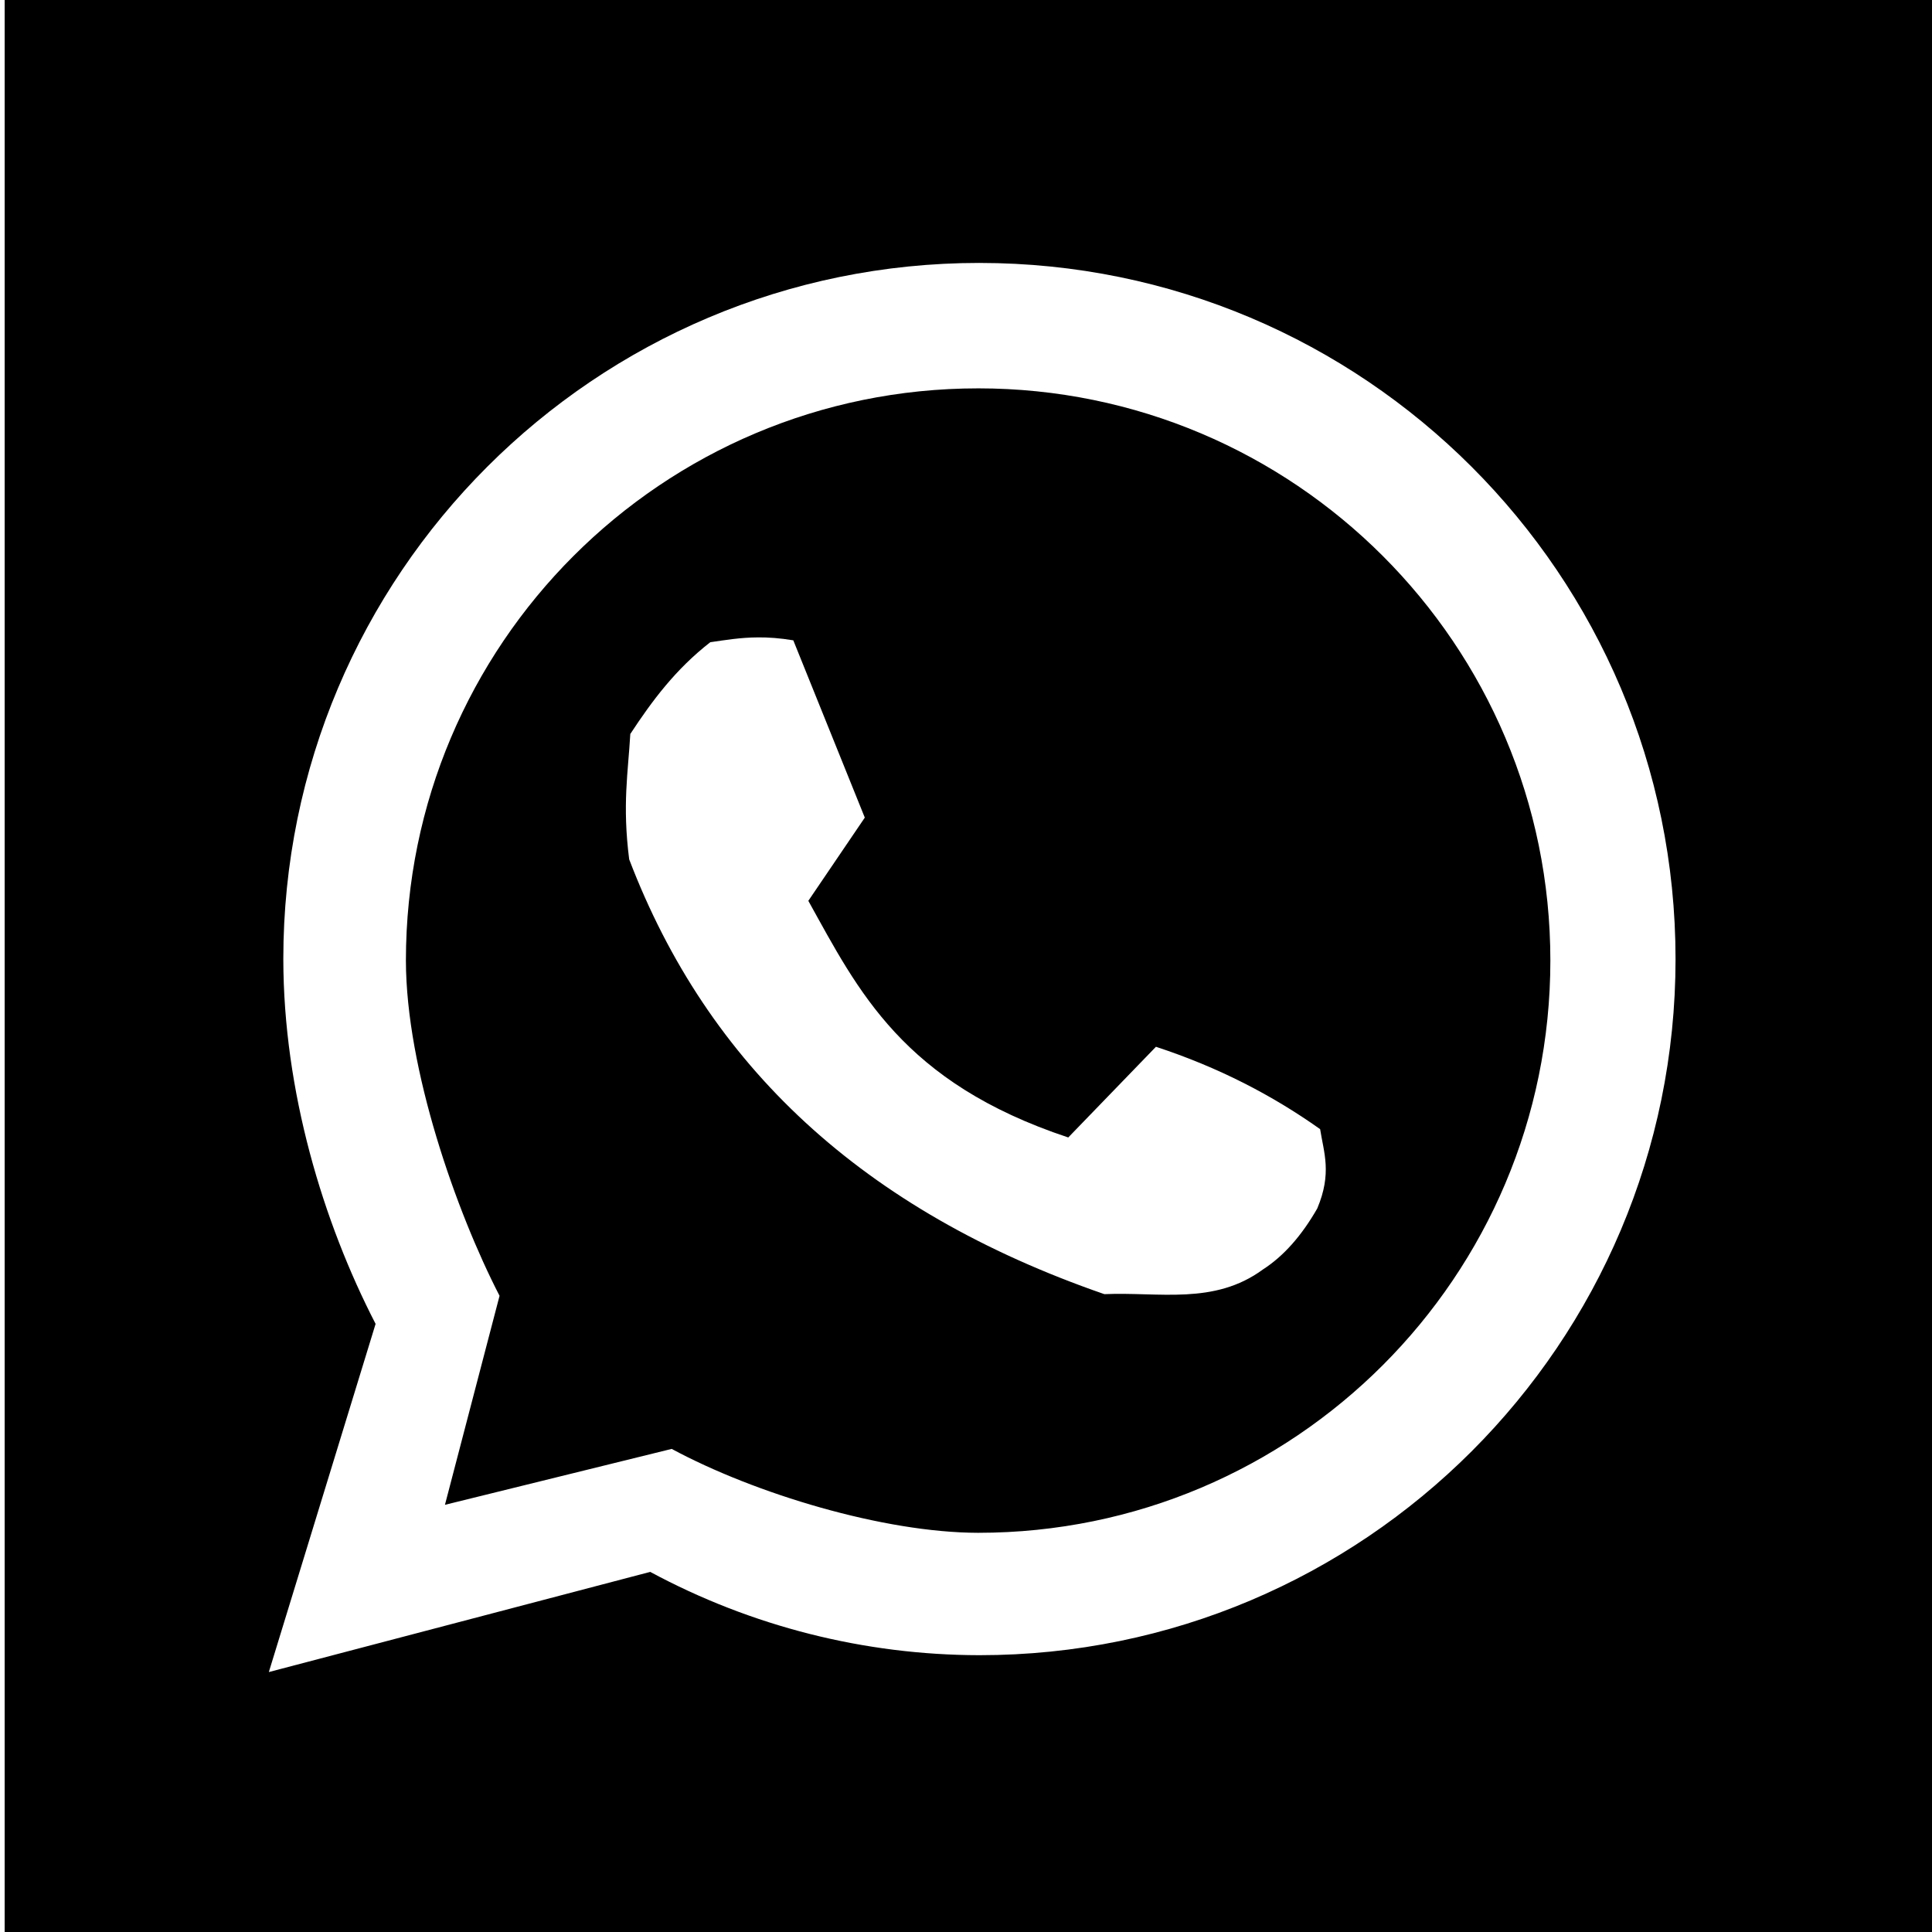 <?xml version="1.0" encoding="UTF-8" standalone="no"?>
<!-- Created with Inkscape (http://www.inkscape.org/) -->

<svg
   width="38.326mm"
   height="38.326mm"
   viewBox="0 0 38.326 38.326"
   version="1.1"
   id="svg23723"
   inkscape:version="1.1.2 (0a00cf5339, 2022-02-04)"
   sodipodi:docname="whatsapp-logo.svg"
   xmlns:inkscape="http://www.inkscape.org/namespaces/inkscape"
   xmlns:sodipodi="http://sodipodi.sourceforge.net/DTD/sodipodi-0.dtd"
   xmlns="http://www.w3.org/2000/svg"
   xmlns:svg="http://www.w3.org/2000/svg">
  <sodipodi:namedview
     id="namedview23725"
     pagecolor="#ffffff"
     bordercolor="#666666"
     borderopacity="1.0"
     inkscape:pageshadow="2"
     inkscape:pageopacity="0.0"
     inkscape:pagecheckerboard="0"
     inkscape:document-units="mm"
     showgrid="false"
     inkscape:zoom="3.9105941"
     inkscape:cx="-19.817961"
     inkscape:cy="78.504696"
     inkscape:window-width="1856"
     inkscape:window-height="1011"
     inkscape:window-x="0"
     inkscape:window-y="0"
     inkscape:window-maximized="1"
     inkscape:current-layer="layer1"
     showguides="false" />
  <defs
     id="defs23720" />
  <g
     inkscape:label="Layer 1"
     inkscape:groupmode="layer"
     id="layer1"
     transform="translate(-100.928,-96.549)">
    <path
       id="rect1061"
       style="fill:#000000;stroke-width:1.89"
       d="M 221.658,-1.365 V 143.49 H 366.514 V -1.365 Z m 72.971,19.686 c 28.78,6.43e-4 52.11,23.332 52.109,52.111 4.2e-4,28.78 -23.33,52.111 -52.109,52.111 -8.604,-0.011 -17.072,-2.155 -24.646,-6.236 l -28.549,7.498 7.992,-26.063 c -3.944,-7.641 -6.896,-17.43 -6.908,-27.311 -4.2e-4,-28.78 23.331,-52.112 52.111,-52.111 z m -0.096,9.389 c -23.658,-3.78e-4 -42.838,19.176 -42.838,42.834 0.011,8.122 3.768,18.814 7.01,25.096 l -4.088,15.646 16.975,-4.186 c 6.226,3.355 15.868,6.271 22.941,6.281 23.658,-5.3e-4 42.834,-19.18 42.834,-42.838 3.4e-4,-23.658 -19.176,-42.833 -42.834,-42.834 z m -16.498,18.641 c 0.791,-0.006 1.66,0.053 2.66,0.221 l 5.352,13.271 -4.227,6.229 c 3.737,6.734 7.054,13.595 19.457,17.715 l 6.564,-6.789 c 4.671,1.531 8.719,3.631 12.291,6.166 0.275,1.758 0.898,3.296 -0.215,5.938 -1.173,2.047 -2.525,3.573 -4.061,4.562 -3.655,2.686 -7.757,1.675 -11.877,1.852 -18.11,-6.271 -29.679,-17.124 -35.57,-32.549 -0.523,-4.107 -0.081,-6.501 0.084,-9.385 1.626,-2.476 3.389,-4.849 5.988,-6.869 1.132,-0.163 2.235,-0.352 3.553,-0.361 z"
       transform="matrix(0.265,0,0,0.265,42.281,96.91)" />
  </g>
</svg>
